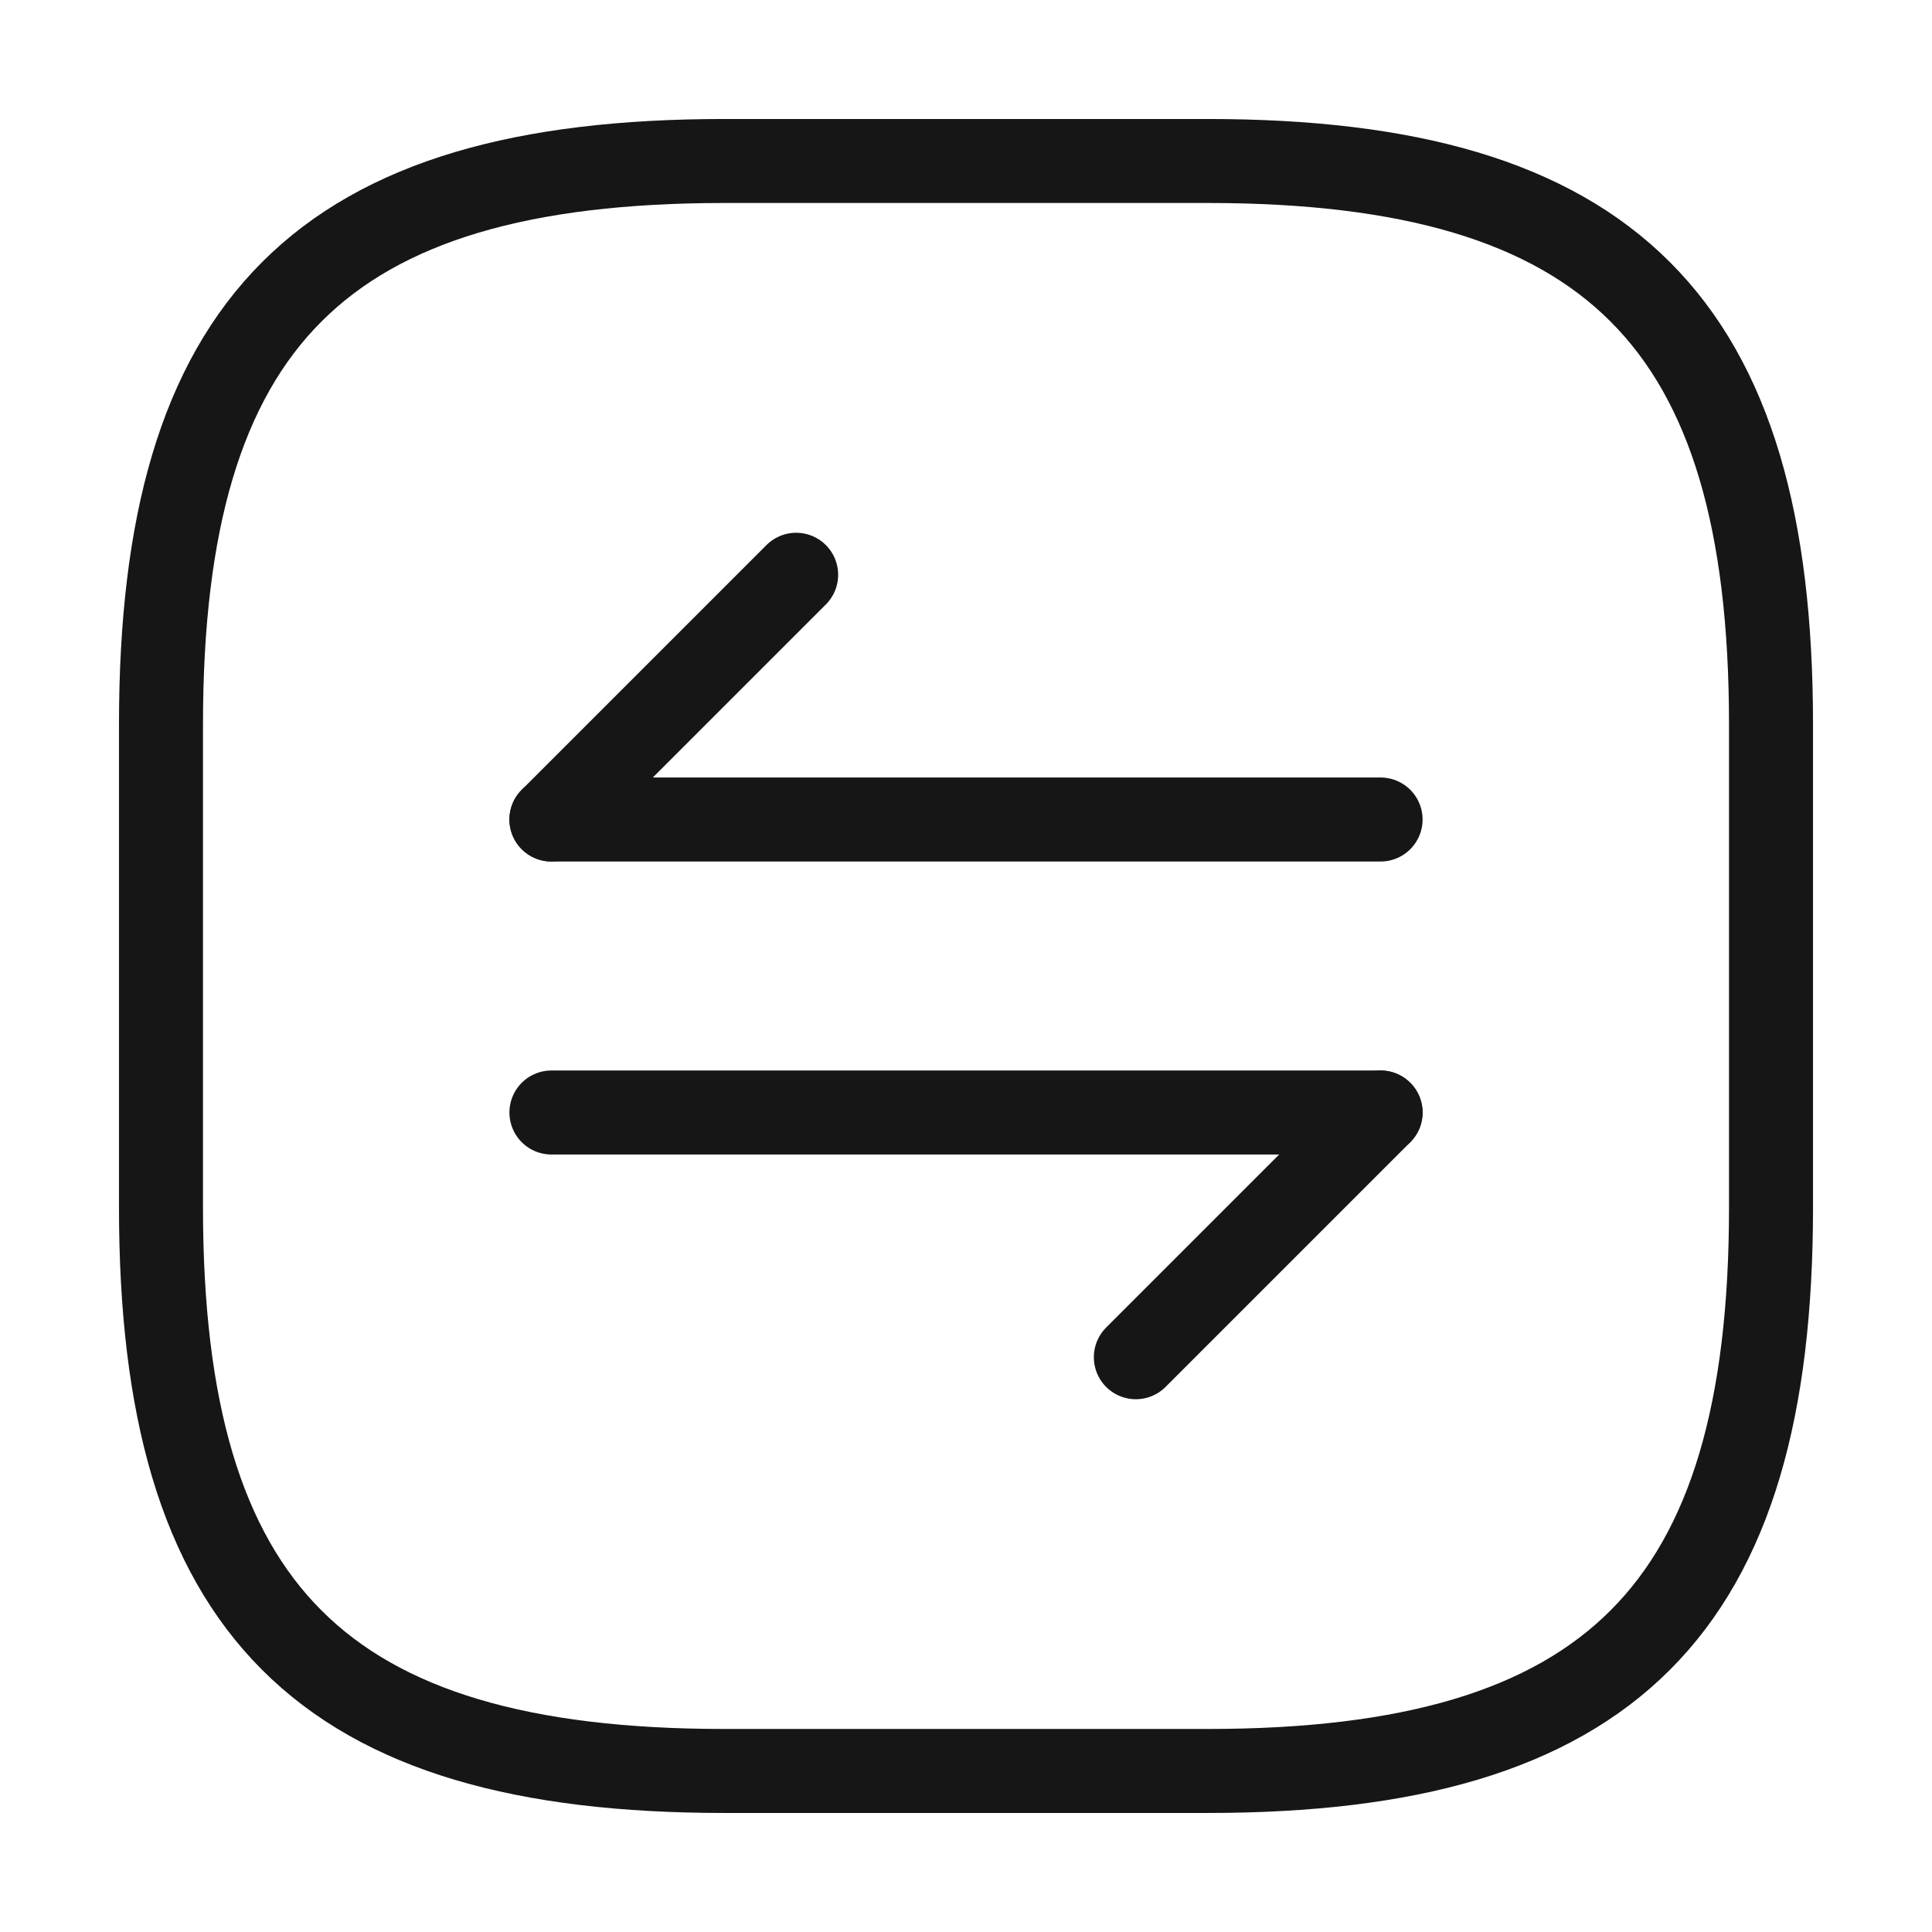 <svg width="46" height="46" viewBox="0 0 46 46" fill="none" xmlns="http://www.w3.org/2000/svg">
<path d="M17.25 42.166H28.75C38.333 42.166 42.167 38.333 42.167 28.75V17.25C42.167 7.666 38.333 3.833 28.75 3.833H17.25C7.667 3.833 3.833 7.666 3.833 17.25V28.75C3.833 38.333 7.667 42.166 17.25 42.166Z" stroke="#161616" stroke-width="2" stroke-linecap="round" stroke-linejoin="round"/>
<path d="M32.871 26.488L27.044 32.315" stroke="#161616" stroke-width="2" stroke-miterlimit="10" stroke-linecap="round" stroke-linejoin="round"/>
<path d="M13.129 26.488H32.871" stroke="#161616" stroke-width="2" stroke-miterlimit="10" stroke-linecap="round" stroke-linejoin="round"/>
<path d="M13.129 19.512L18.956 13.685" stroke="#161616" stroke-width="2" stroke-miterlimit="10" stroke-linecap="round" stroke-linejoin="round"/>
<path d="M32.871 19.512H13.129" stroke="#161616" stroke-width="2" stroke-miterlimit="10" stroke-linecap="round" stroke-linejoin="round"/>
</svg>
